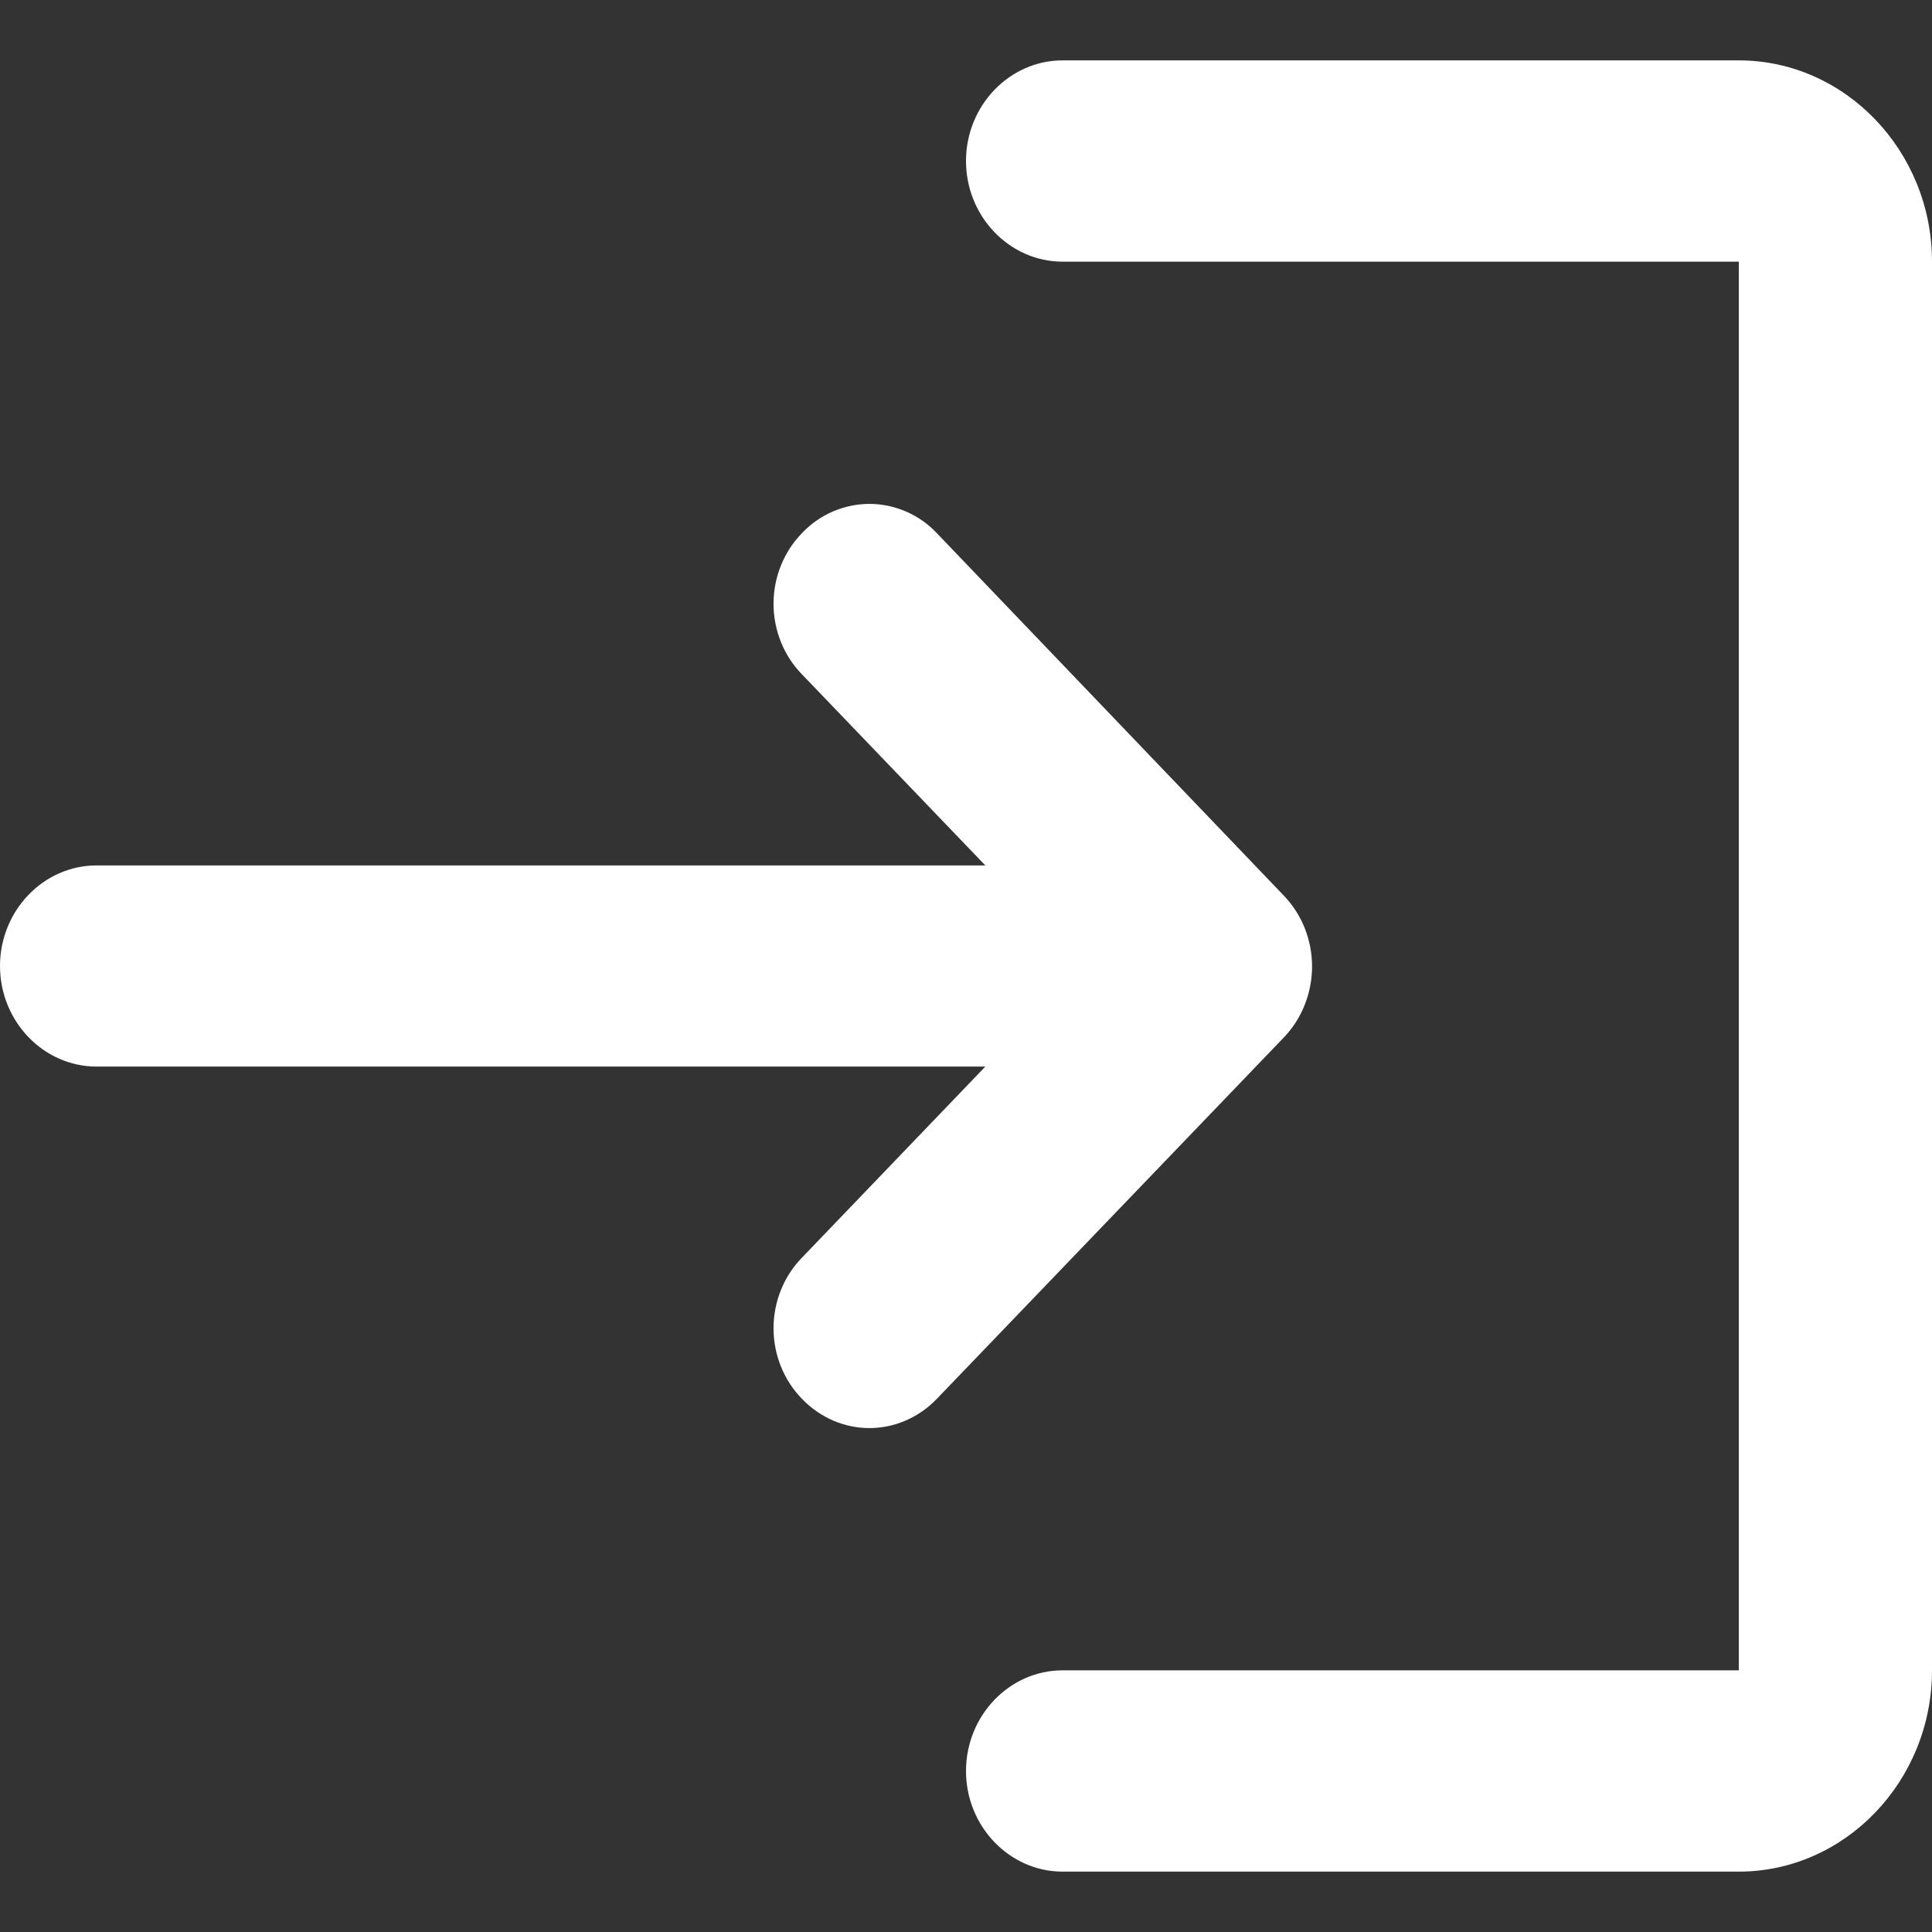 <svg width="16" height="16" viewBox="0 0 16 16" fill="none" xmlns="http://www.w3.org/2000/svg">
<rect x="0" y="0" width="16" height="16" fill="#333333" stroke="none"/>
<path d="M6.64 4.417C6.566 4.493 6.507 4.584 6.467 4.684C6.427 4.784 6.406 4.891 6.406 5C6.406 5.109 6.427 5.216 6.467 5.316C6.507 5.416 6.566 5.507 6.64 5.583L8.16 7.167H0.8C0.36 7.167 0 7.542 0 8C0 8.458 0.36 8.833 0.8 8.833H8.16L6.64 10.417C6.566 10.493 6.507 10.584 6.467 10.684C6.427 10.784 6.406 10.892 6.406 11C6.406 11.108 6.427 11.216 6.467 11.316C6.507 11.416 6.566 11.507 6.64 11.583C6.952 11.908 7.448 11.908 7.76 11.583L10.632 8.592C10.706 8.515 10.765 8.423 10.805 8.322C10.845 8.221 10.866 8.113 10.866 8.004C10.866 7.895 10.845 7.787 10.805 7.686C10.765 7.585 10.706 7.494 10.632 7.417L7.76 4.417C7.687 4.339 7.6 4.278 7.503 4.236C7.407 4.195 7.304 4.173 7.2 4.173C7.096 4.173 6.993 4.195 6.897 4.236C6.8 4.278 6.713 4.339 6.64 4.417ZM14.4 13.833H8.8C8.36 13.833 8 14.208 8 14.667C8 15.125 8.36 15.5 8.8 15.5H14.4C15.28 15.5 16 14.75 16 13.833V2.167C16 1.25 15.28 0.5 14.4 0.5H8.8C8.36 0.5 8 0.875 8 1.333C8 1.792 8.36 2.167 8.8 2.167H14.4V13.833Z" fill="white"/>
</svg>
